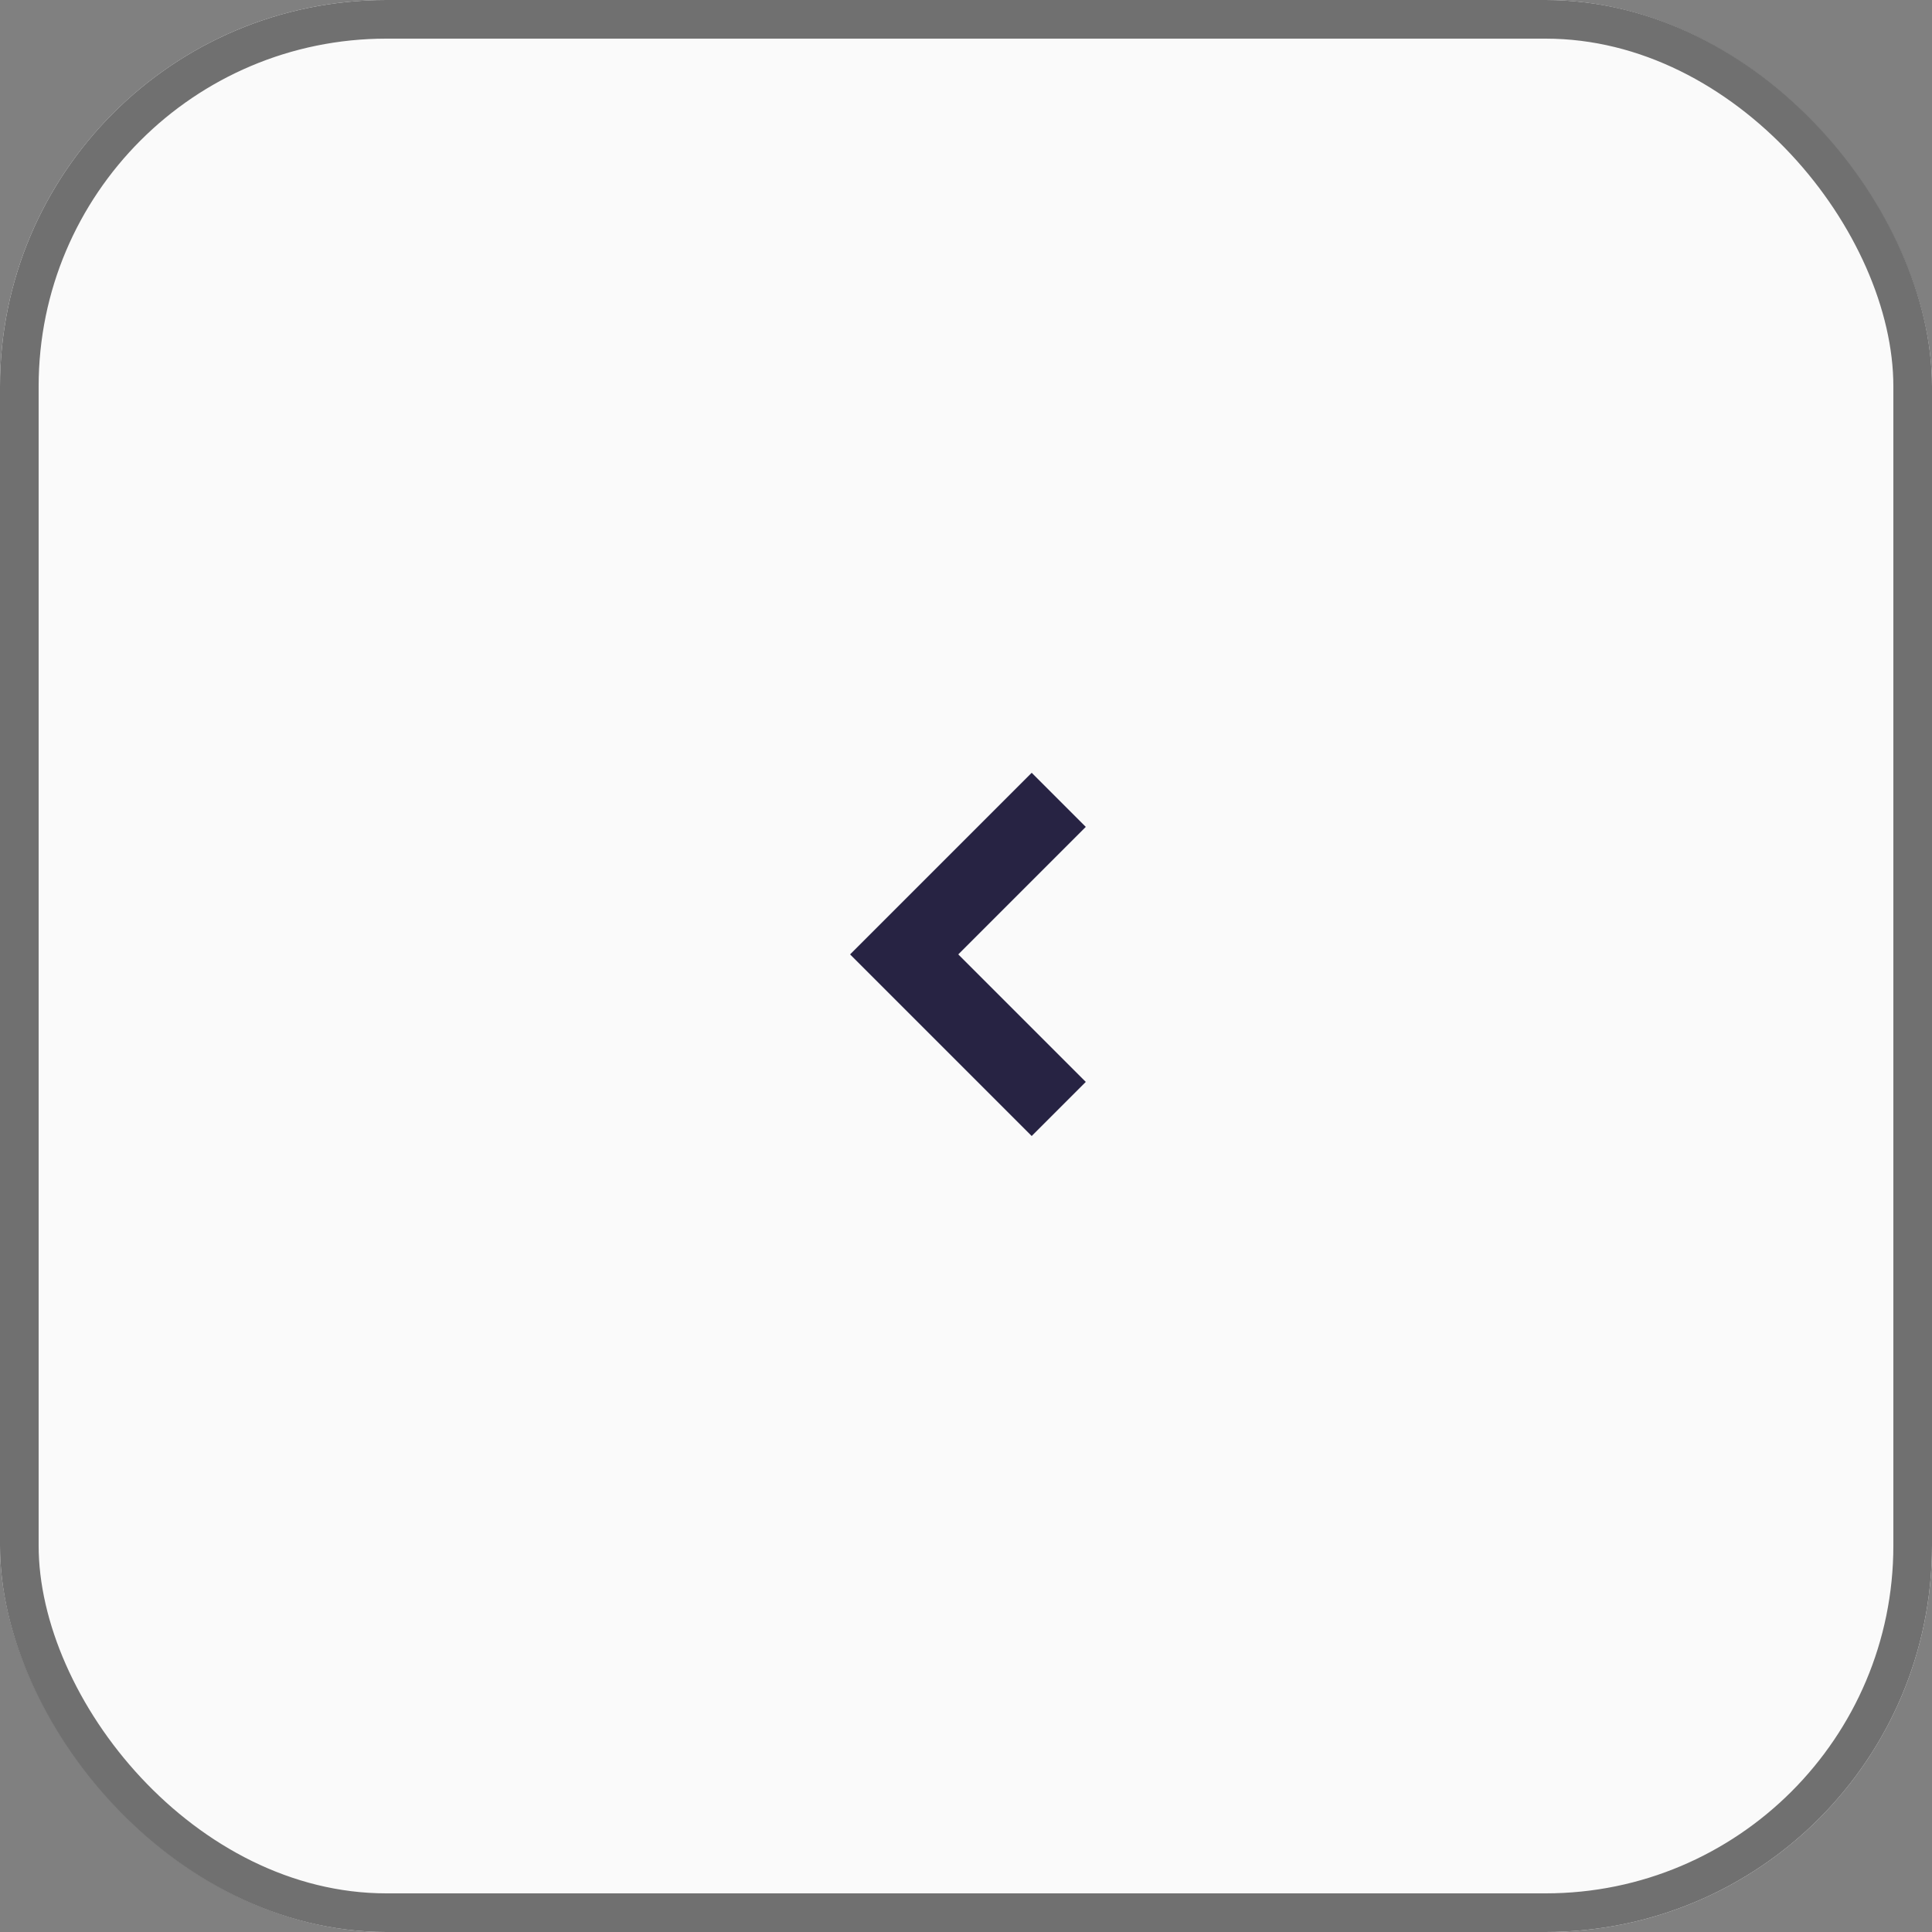 <svg id="Component_-_Prev_-_Small" data-name="Component - Prev - Small" xmlns="http://www.w3.org/2000/svg" width="50" height="50" viewBox="0 0 50 50">
  <rect x="0" y="0" width="50" height="50" fill="#808080" stroke="none"/>
  <g id="長方形_1073" data-name="長方形 1073" fill="#fafafa" stroke="#707070" stroke-width="1">
    <rect width="50" height="50" rx="10" stroke="none"/>
    <rect x="0.5" y="0.5" width="49" height="49" rx="9.5" fill="none"/>
  </g>
  <g id="Icon_-_ArrowLeft_-_Small" data-name="Icon - ArrowLeft - Small" transform="translate(22 20)">
    <path id="パス_36" data-name="パス 36" d="M6.7,8.1,2,3.4,3.4,2,6.7,5.3,10,2l1.4,1.4Z" transform="translate(8.1 -2) rotate(90)" fill="#272343"/>
  </g>
</svg>

